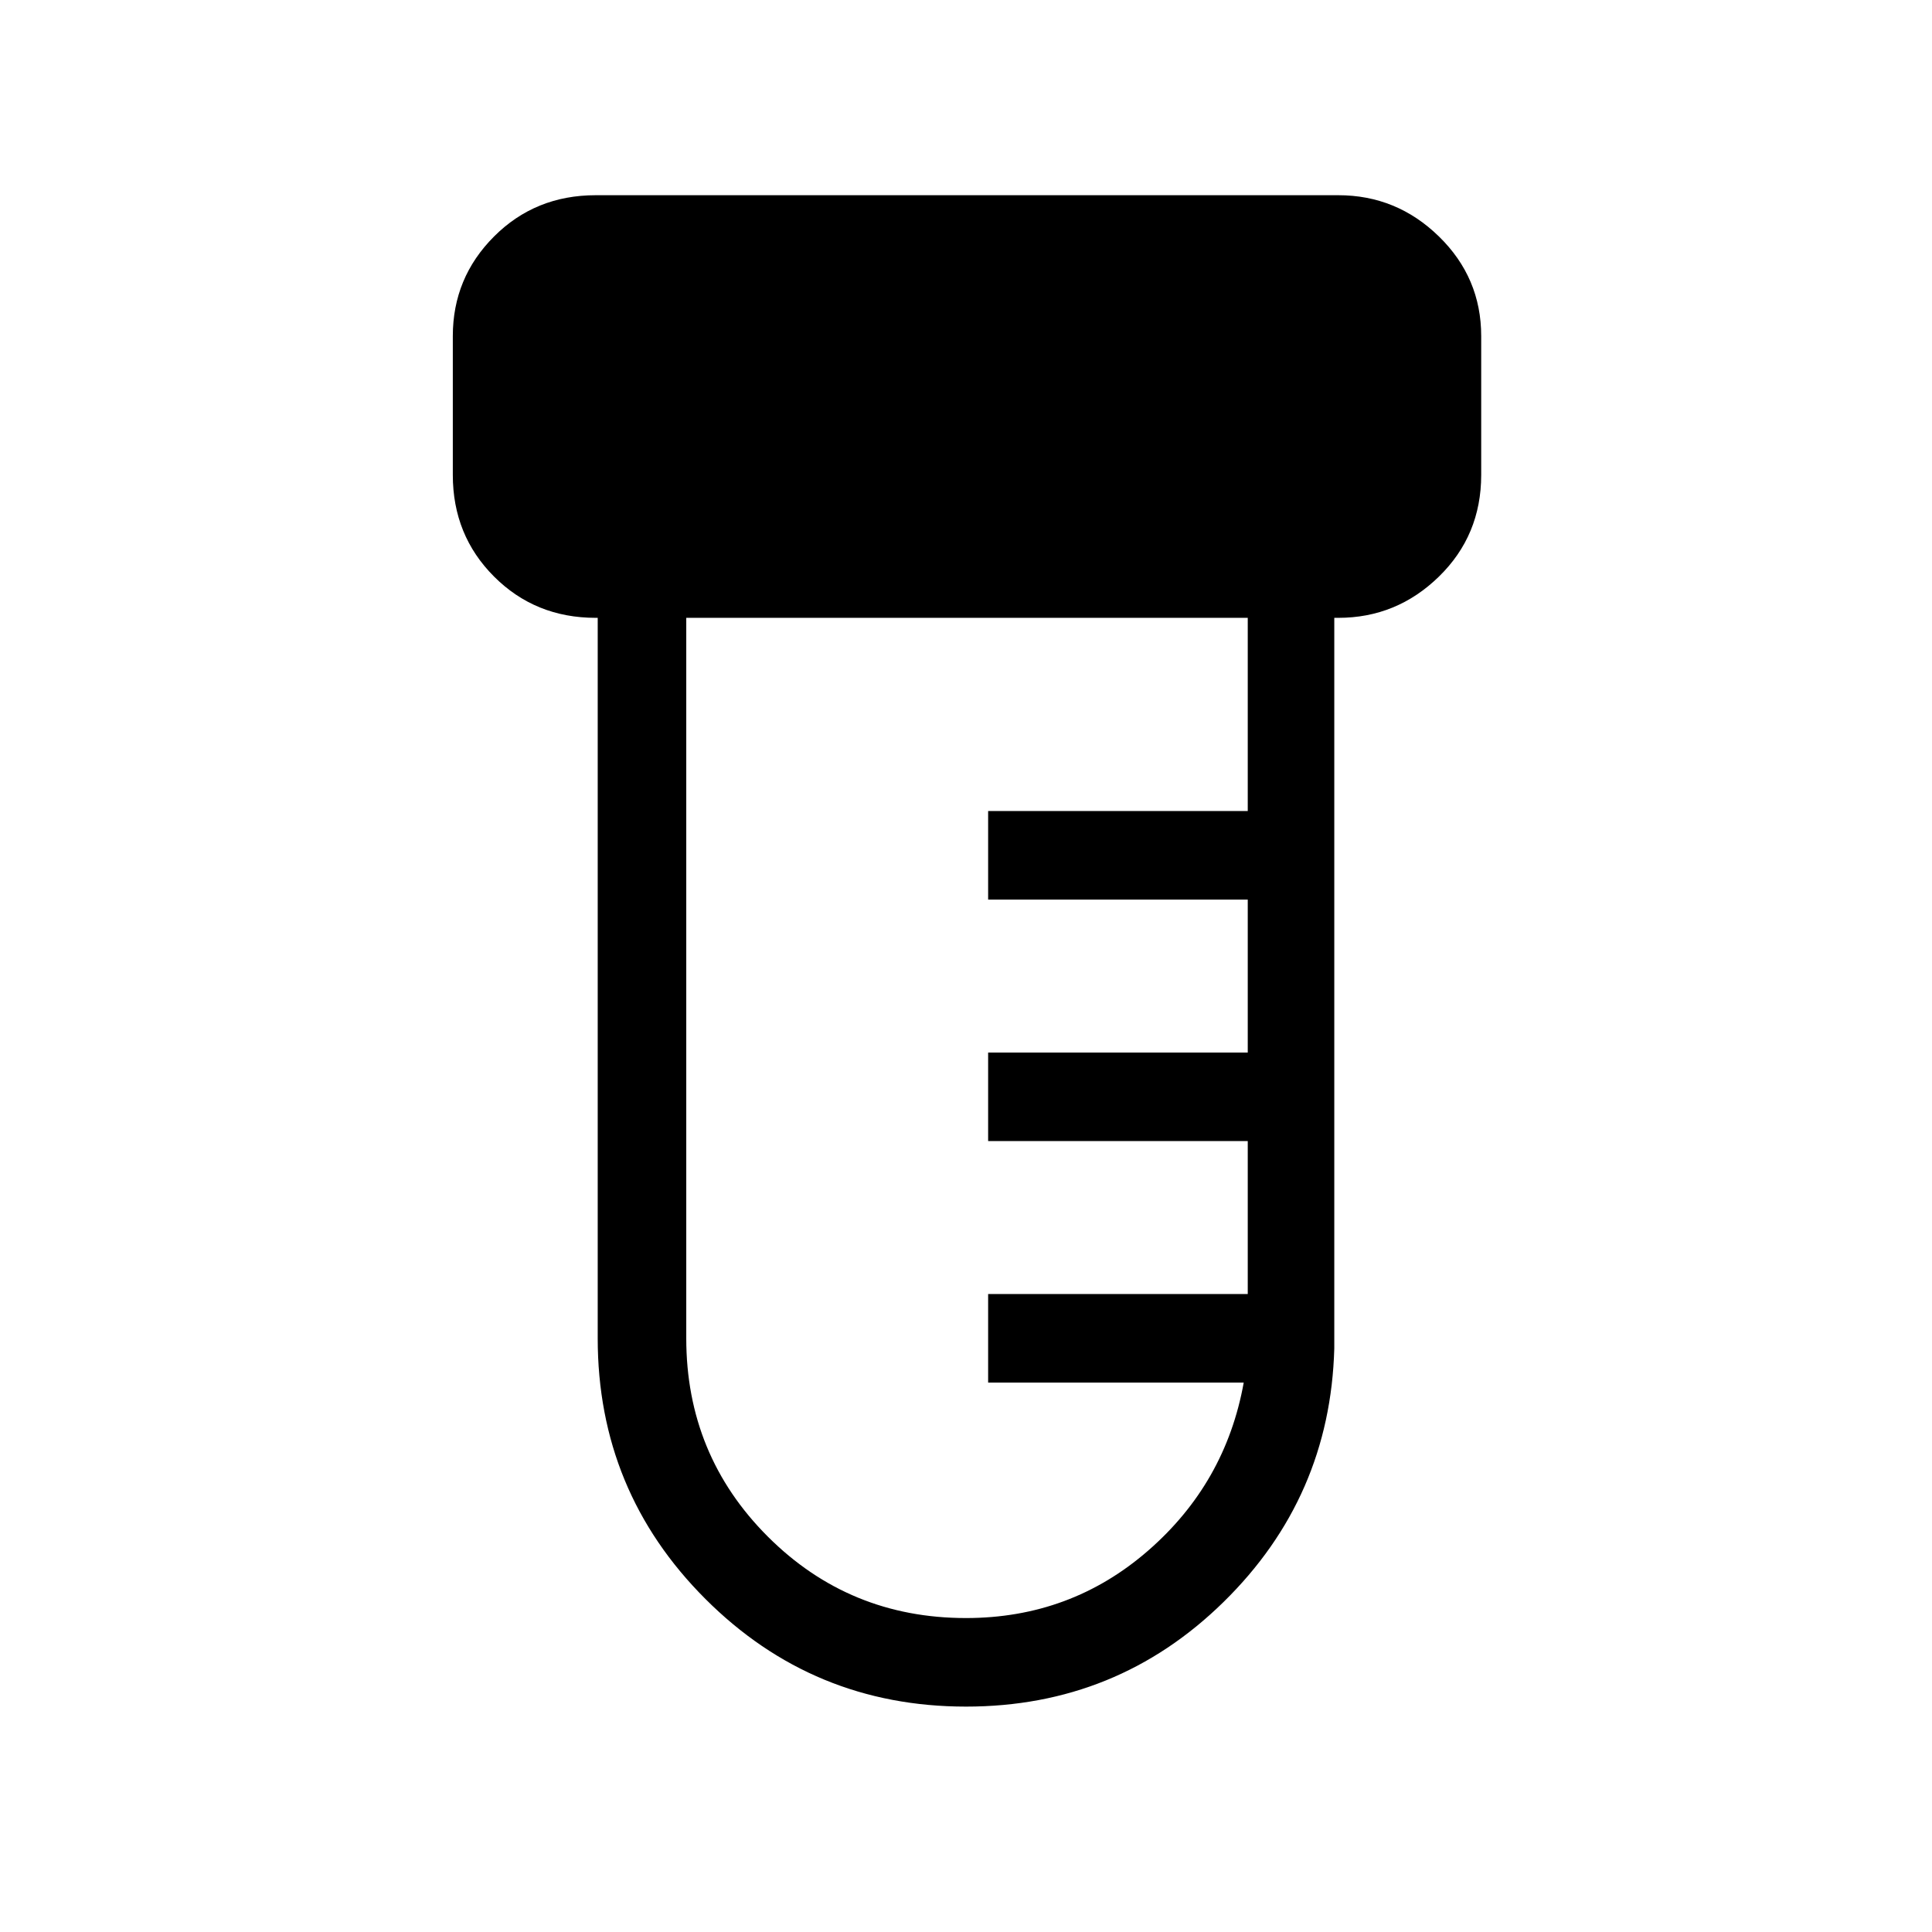 <svg xmlns="http://www.w3.org/2000/svg" height="48" width="48"><path d="M24 42.4q-3.8 0-6.475-2.675T14.85 33.25v-17.9h-.05q-1.5 0-2.525-1.025T11.25 11.8V8.35q0-1.45 1.025-2.475Q13.3 4.85 14.8 4.85h18.45q1.45 0 2.5 1.025T36.8 8.35v3.45q0 1.5-1.05 2.525t-2.5 1.025h-.1V33.5q-.1 3.7-2.75 6.3-2.65 2.6-6.4 2.6Zm0-2.2q2.6 0 4.525-1.675Q30.45 36.85 30.9 34.35h-6.35v-2.2H31v-3.8h-6.45v-2.2H31v-3.8h-6.45v-2.2H31v-4.8H17.05v17.9q0 2.9 2.025 4.925T24 40.2Z"/></svg>